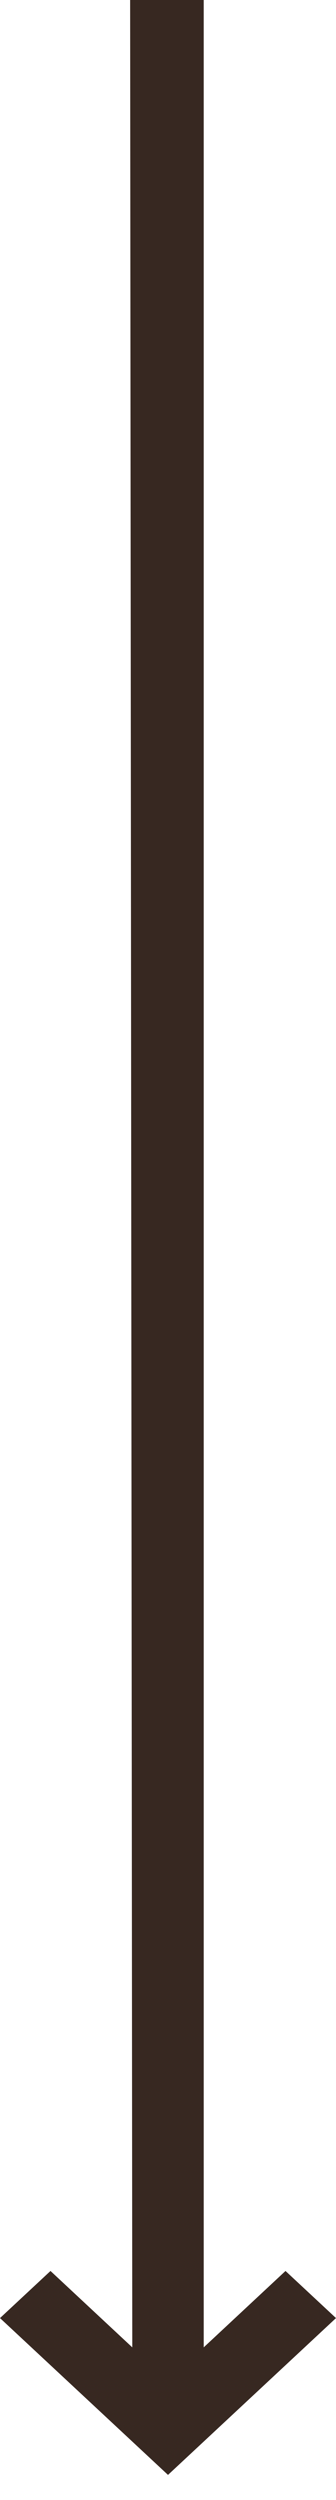 <svg width="7" height="52" viewBox="0 0 7 52" fill="none" xmlns="http://www.w3.org/2000/svg">
<path d="M0 48.215L3.5 51.477L7 48.215L5.948 47.235L4.244 48.824L4.244 0H2.711L2.756 48.824L1.052 47.235L0 48.215Z" fill="#372821"/>
</svg>
